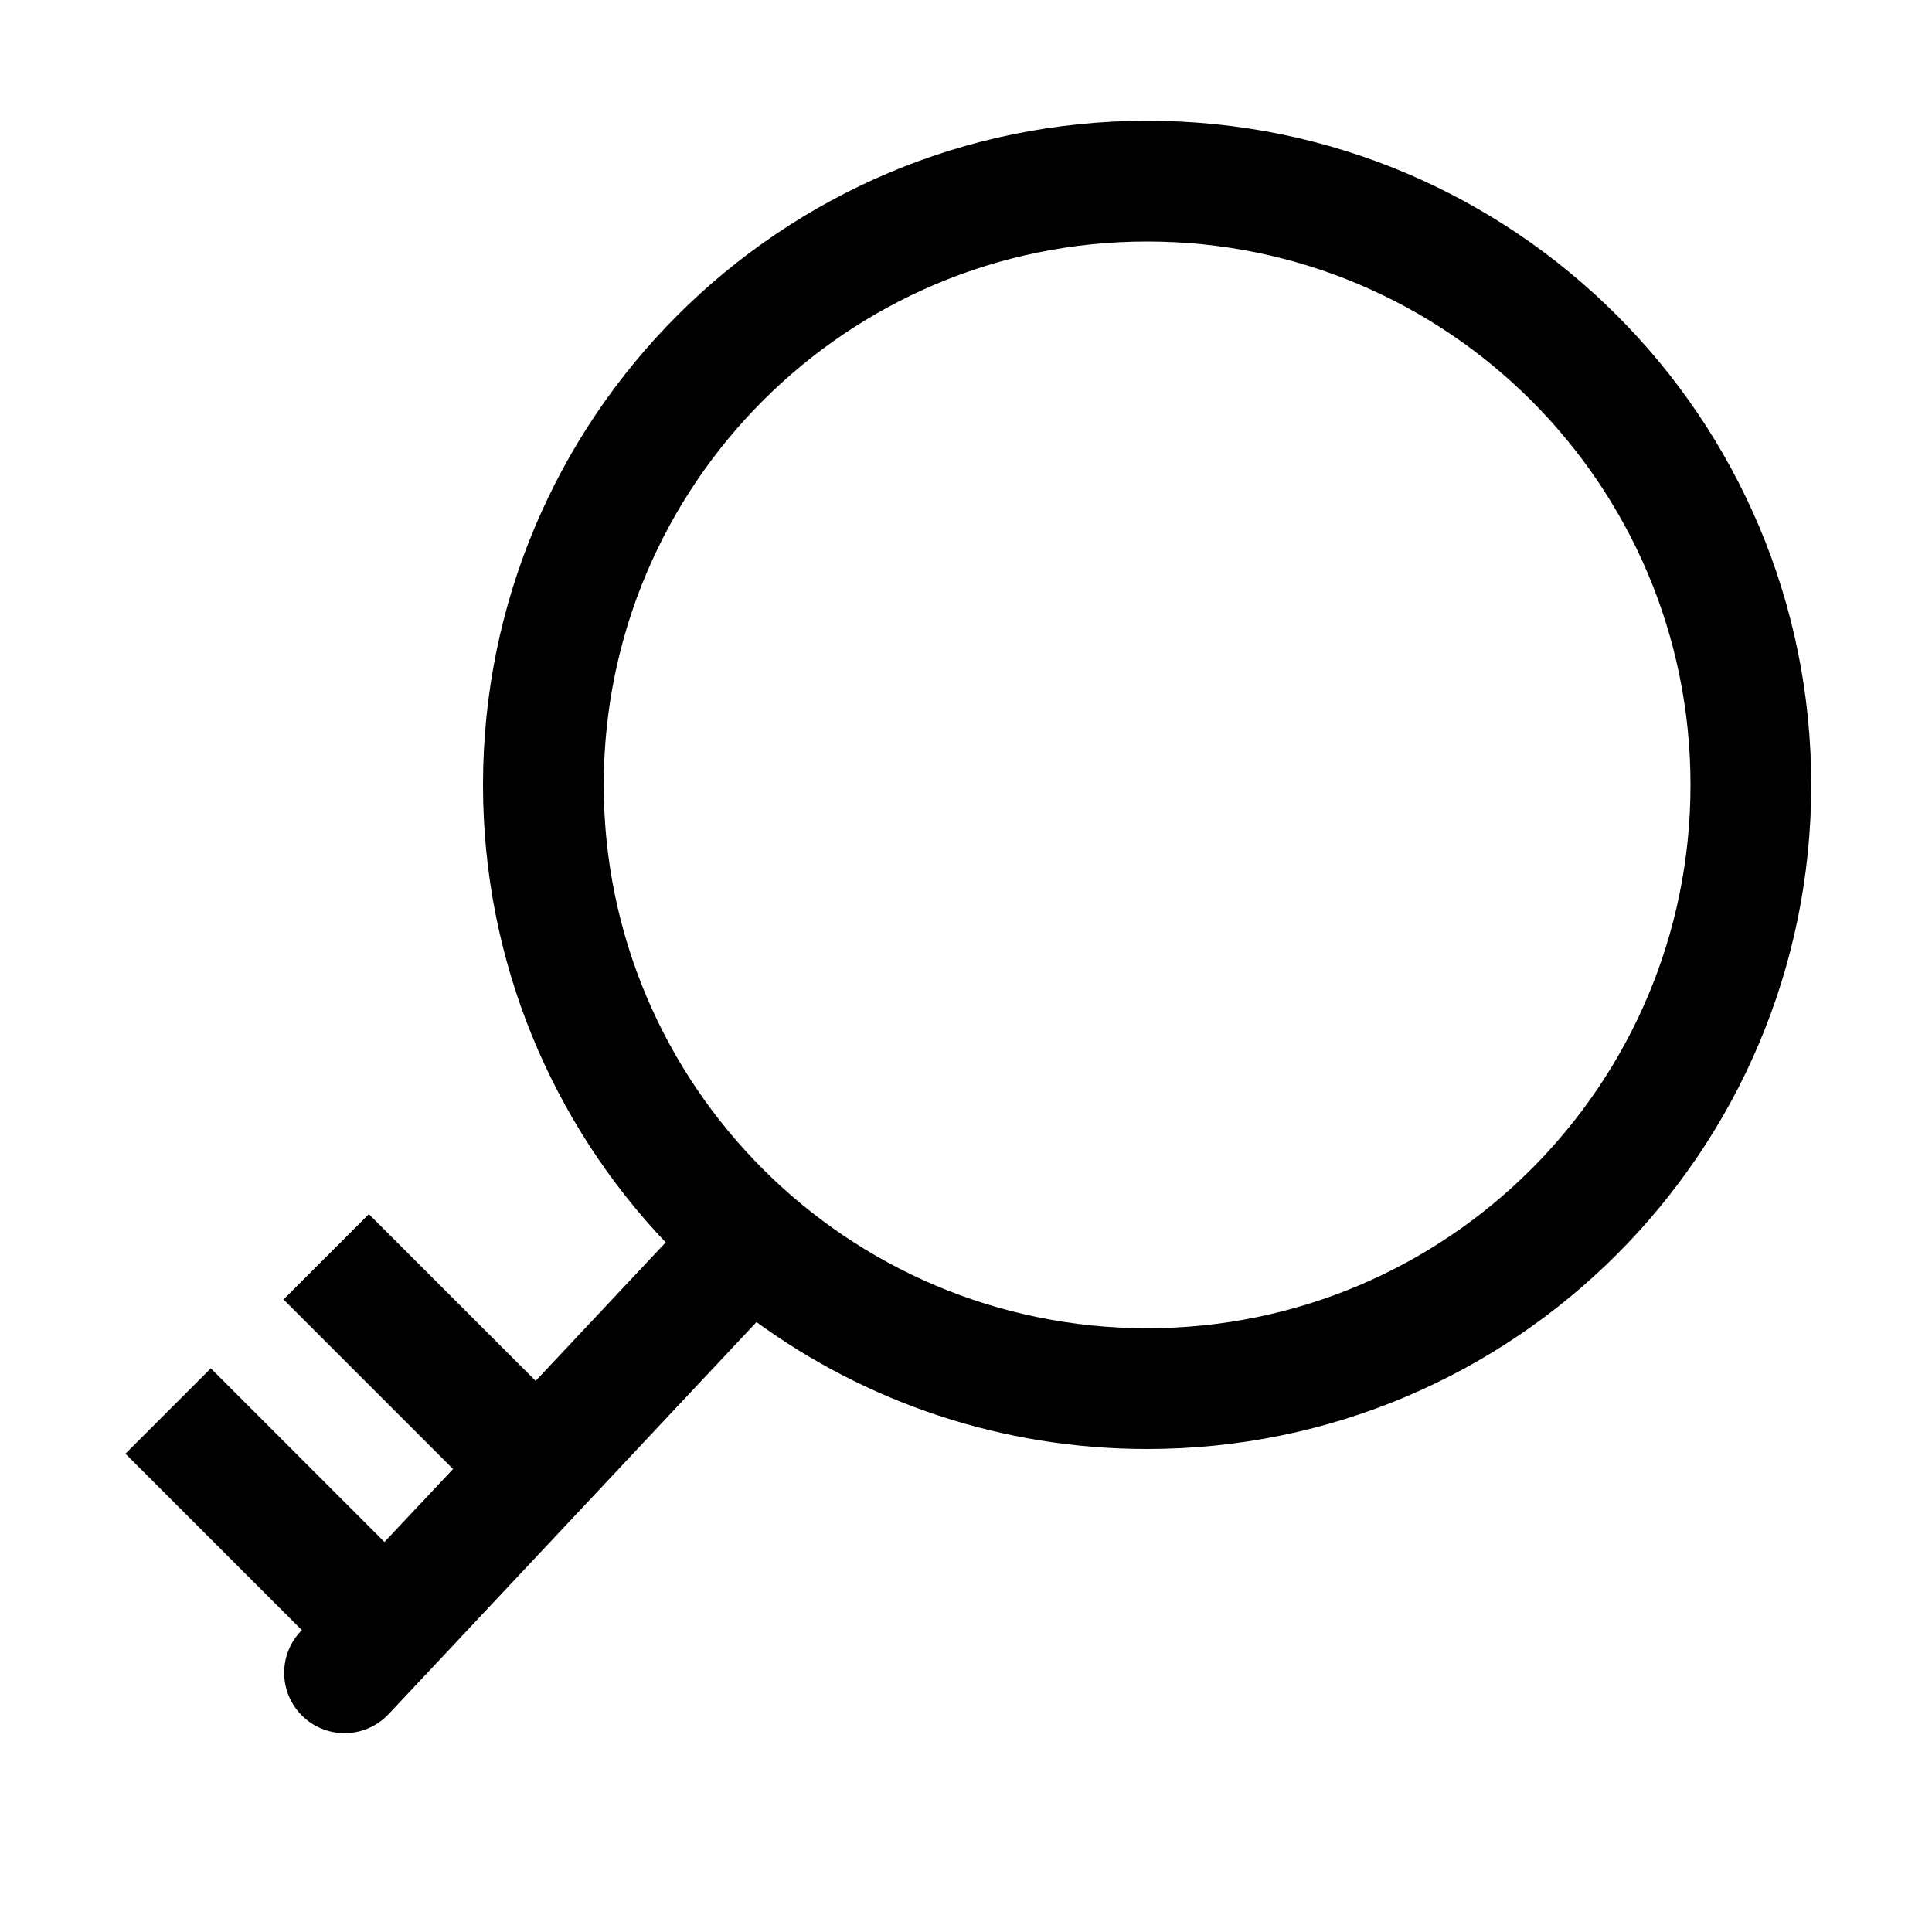 <svg xmlns="http://www.w3.org/2000/svg" xmlns:xlink="http://www.w3.org/1999/xlink" fill="none" version="1.1" width="16"
  height="16" viewBox="0 0 16 16">
  <defs>
    <clipPath id="master_svg0_674_159834">
      <rect x="0" y="0" width="16" height="16" rx="0" />
    </clipPath>
  </defs>
  <g clip-path="url(#master_svg0_674_159834)">
    <g>
      <path
        d="M15,6.5C15,9.538,12.538,12,9.5,12C8.291,12,7.173,11.61,6.265,10.949L3.218,14.196L3.207,14.207C3.012,14.402,2.695,14.402,2.5,14.207C2.309,14.016,2.304,13.708,2.489,13.511L2.5,13.5L1.33,12.33L1.039,12.039L1.746,11.332L2.037,11.623L3.184,12.77L3.752,12.166L2.348,10.762L3.055,10.055L3.331,10.331L4.436,11.436L5.513,10.289C4.575,9.302,4,7.968,4,6.5C4,3.462,6.462,1,9.5,1C12.538,1,15,3.462,15,6.5ZM14,6.5C14,4.015,11.985,2,9.5,2C7.015,2,5,4.015,5,6.5C5,8.985,7.015,11,9.5,11C11.985,11,14,8.985,14,6.5Z"
        fill-rule="evenodd" fill="black" fill-opacity="1" />
    </g>
  </g>
</svg>